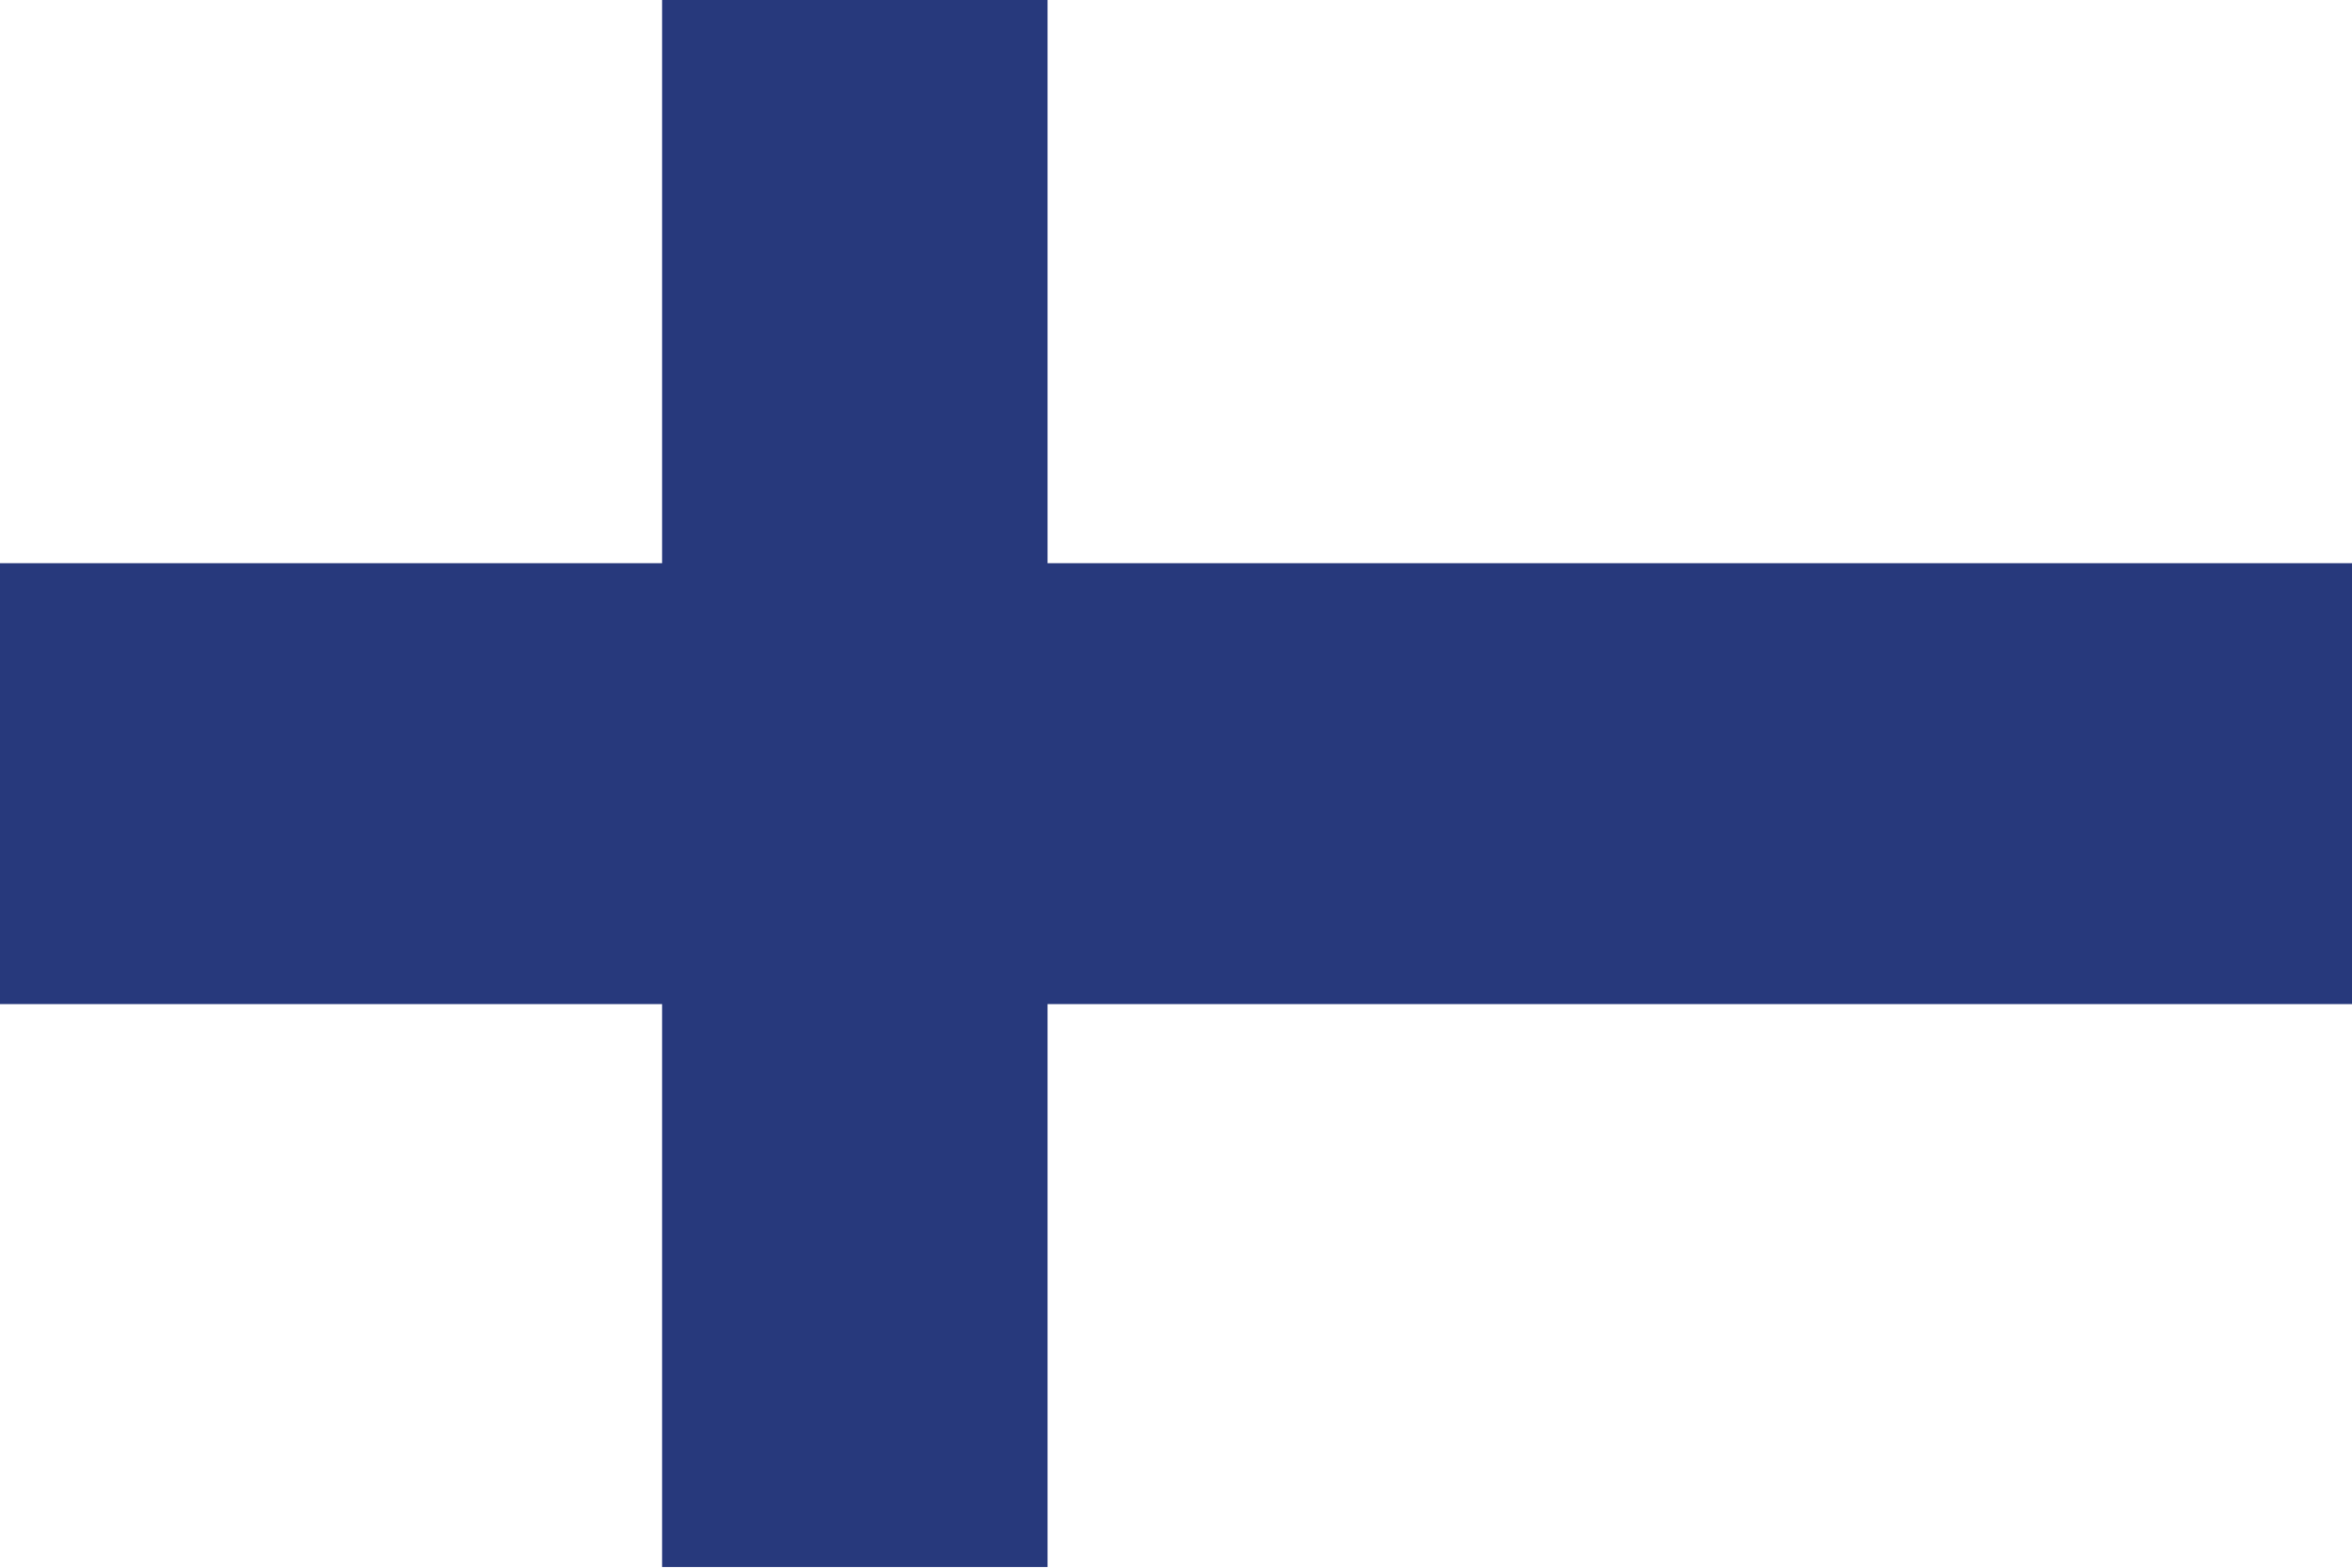 <svg xmlns="http://www.w3.org/2000/svg" viewBox="0 0 80 53.33"><defs><style>.cls-1{fill:#fff;}.cls-2{fill:#27397c;}</style></defs><title>FI</title><g id="Layer_2" data-name="Layer 2"><g id="Capa_1" data-name="Capa 1"><rect class="cls-1" width="80" height="53.33"/><polygon class="cls-2" points="22.52 0 22.52 19.16 0 19.16 0 34.16 22.52 34.16 22.52 53.31 35.63 53.31 35.63 34.16 80 34.16 80 19.16 35.63 19.16 35.63 0 22.52 0"/></g></g></svg>